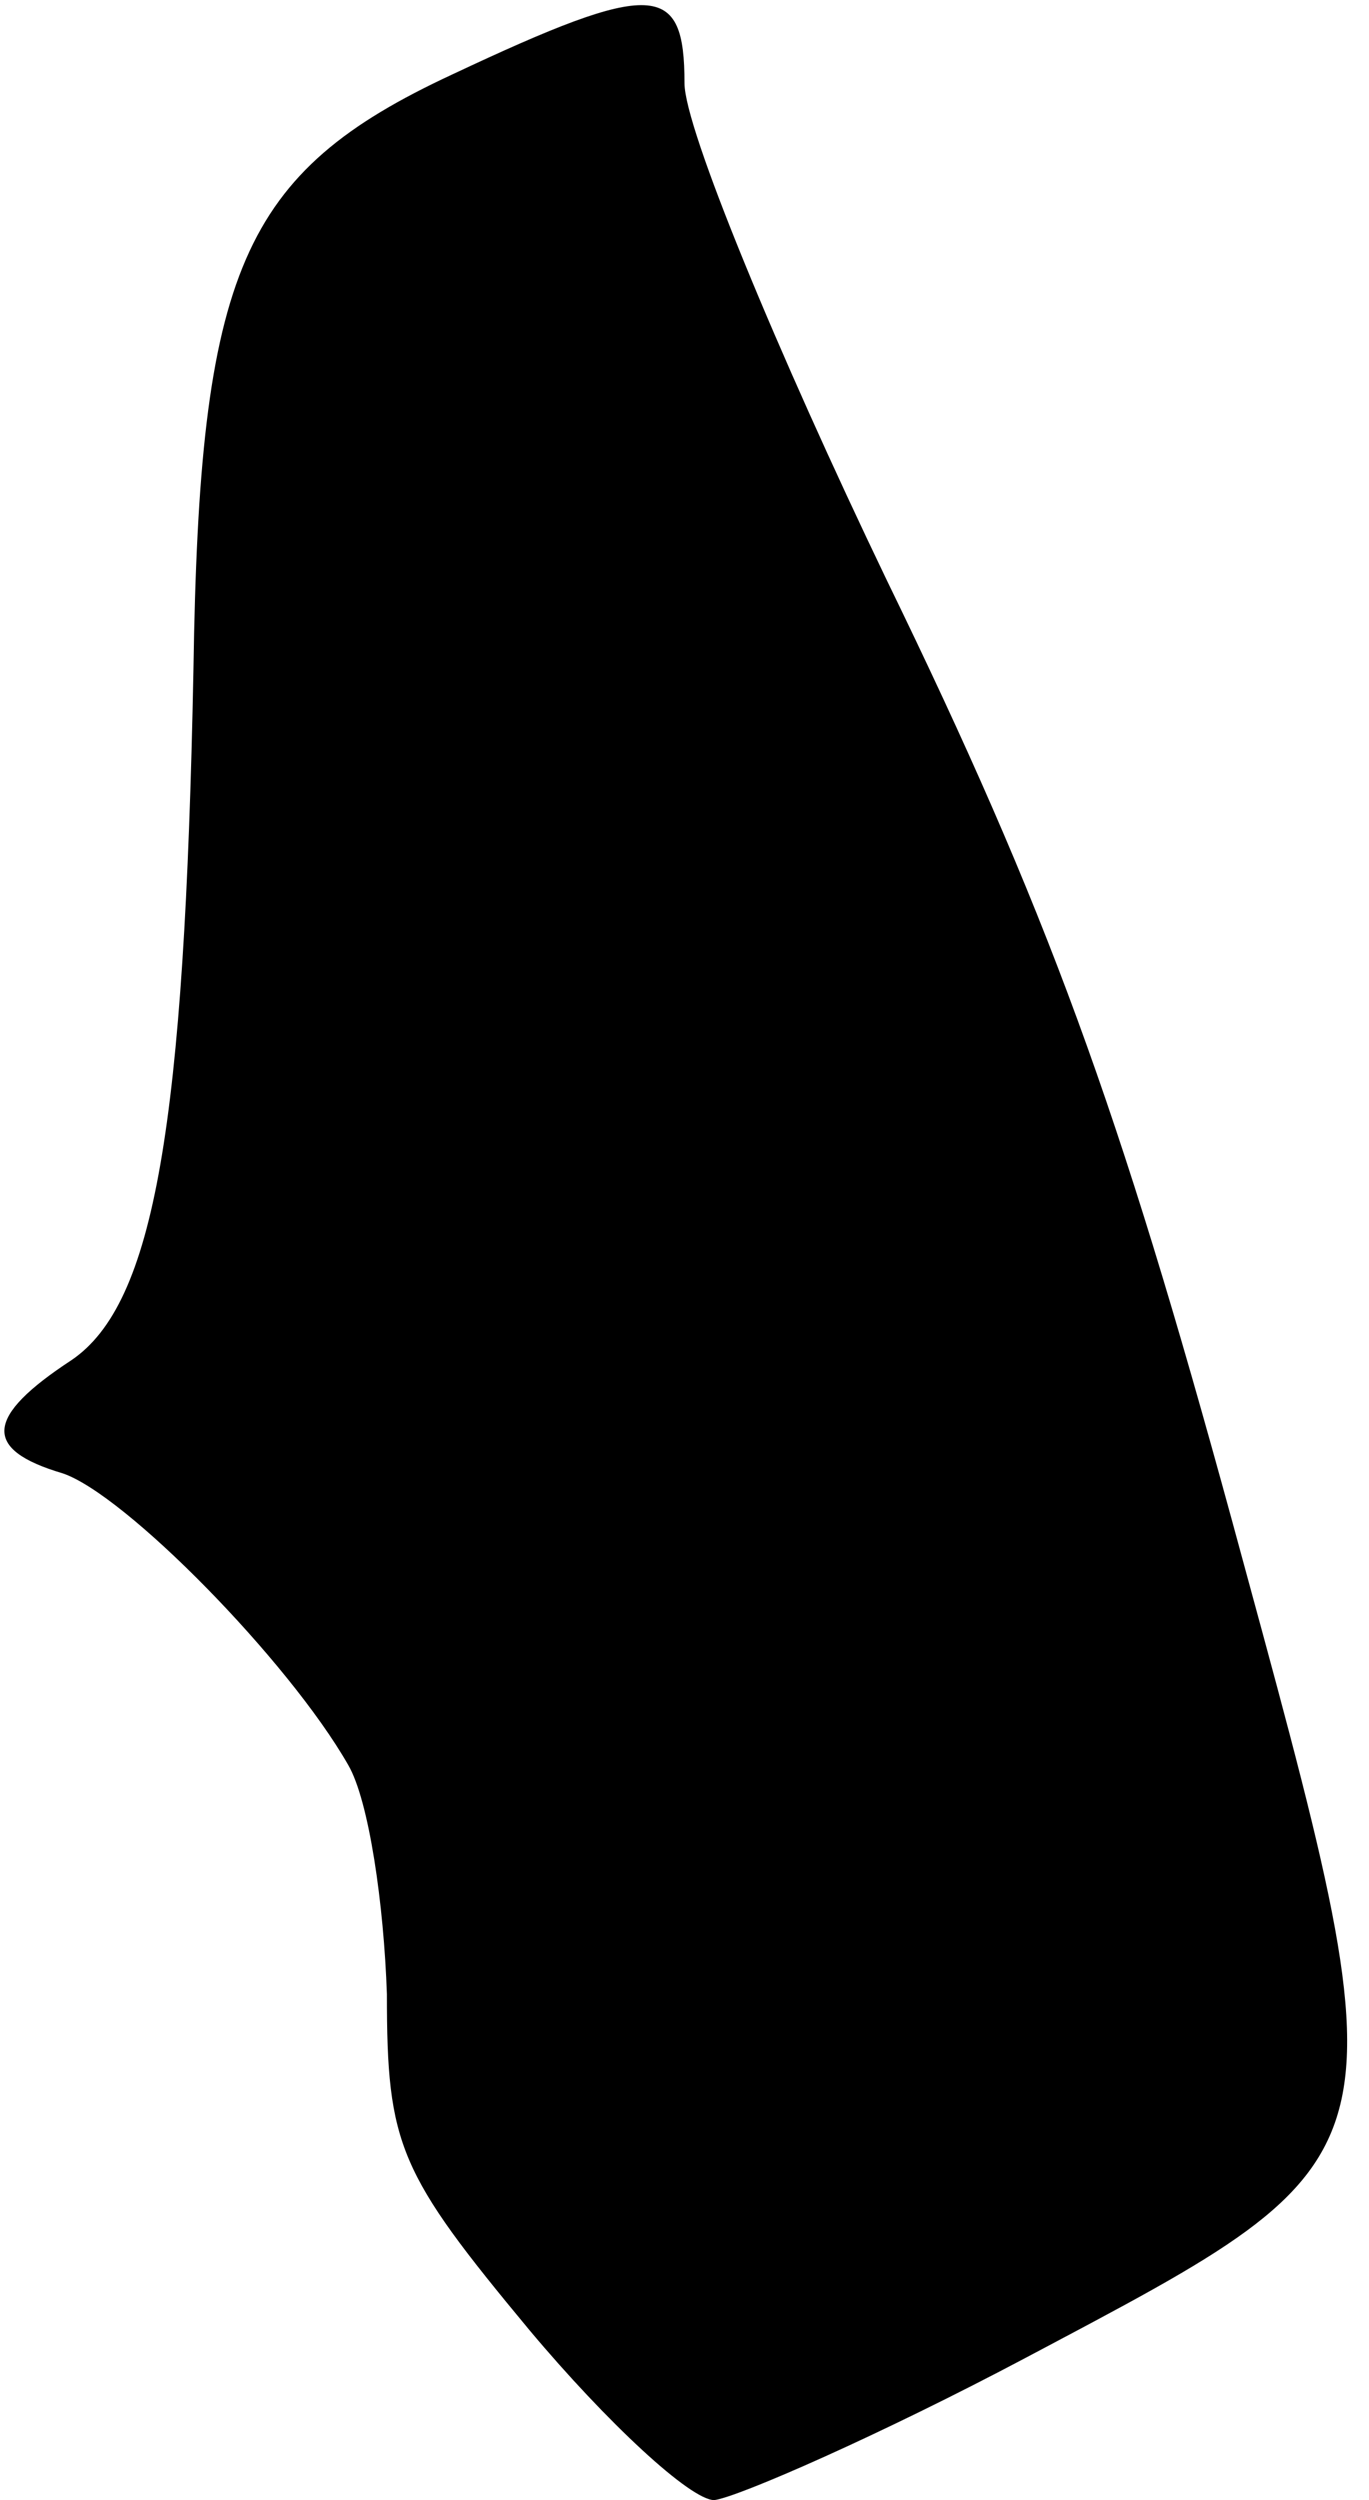 <?xml version="1.0" standalone="no"?>
<!DOCTYPE svg PUBLIC "-//W3C//DTD SVG 20010904//EN"
 "http://www.w3.org/TR/2001/REC-SVG-20010904/DTD/svg10.dtd">
<svg version="1.0" xmlns="http://www.w3.org/2000/svg"
 width="46pt" height="84pt" viewBox="0 0 46 84"
 preserveAspectRatio="xMidYMid meet">
<g transform="translate(0,84) scale(0.1,-0.1)"
fill="#000000" stroke="none">
<path fill="#000000" stroke="none" d="M152 815 c-71 -33 -85 -66 -87 -200 -3
-153 -13 -213 -41 -232 -29 -19 -30 -30 -3 -38 21 -7 76 -63 96 -98 7 -12 12
-47 13 -77 0 -51 4 -60 48 -113 26 -31 54 -57 62 -57 8 1 56 22 105 48 130 69
128 64 69 281 -38 139 -62 205 -116 316 -37 77 -68 152 -68 167 0 34 -10 35
-78 3z"/>
</g>
</svg>
